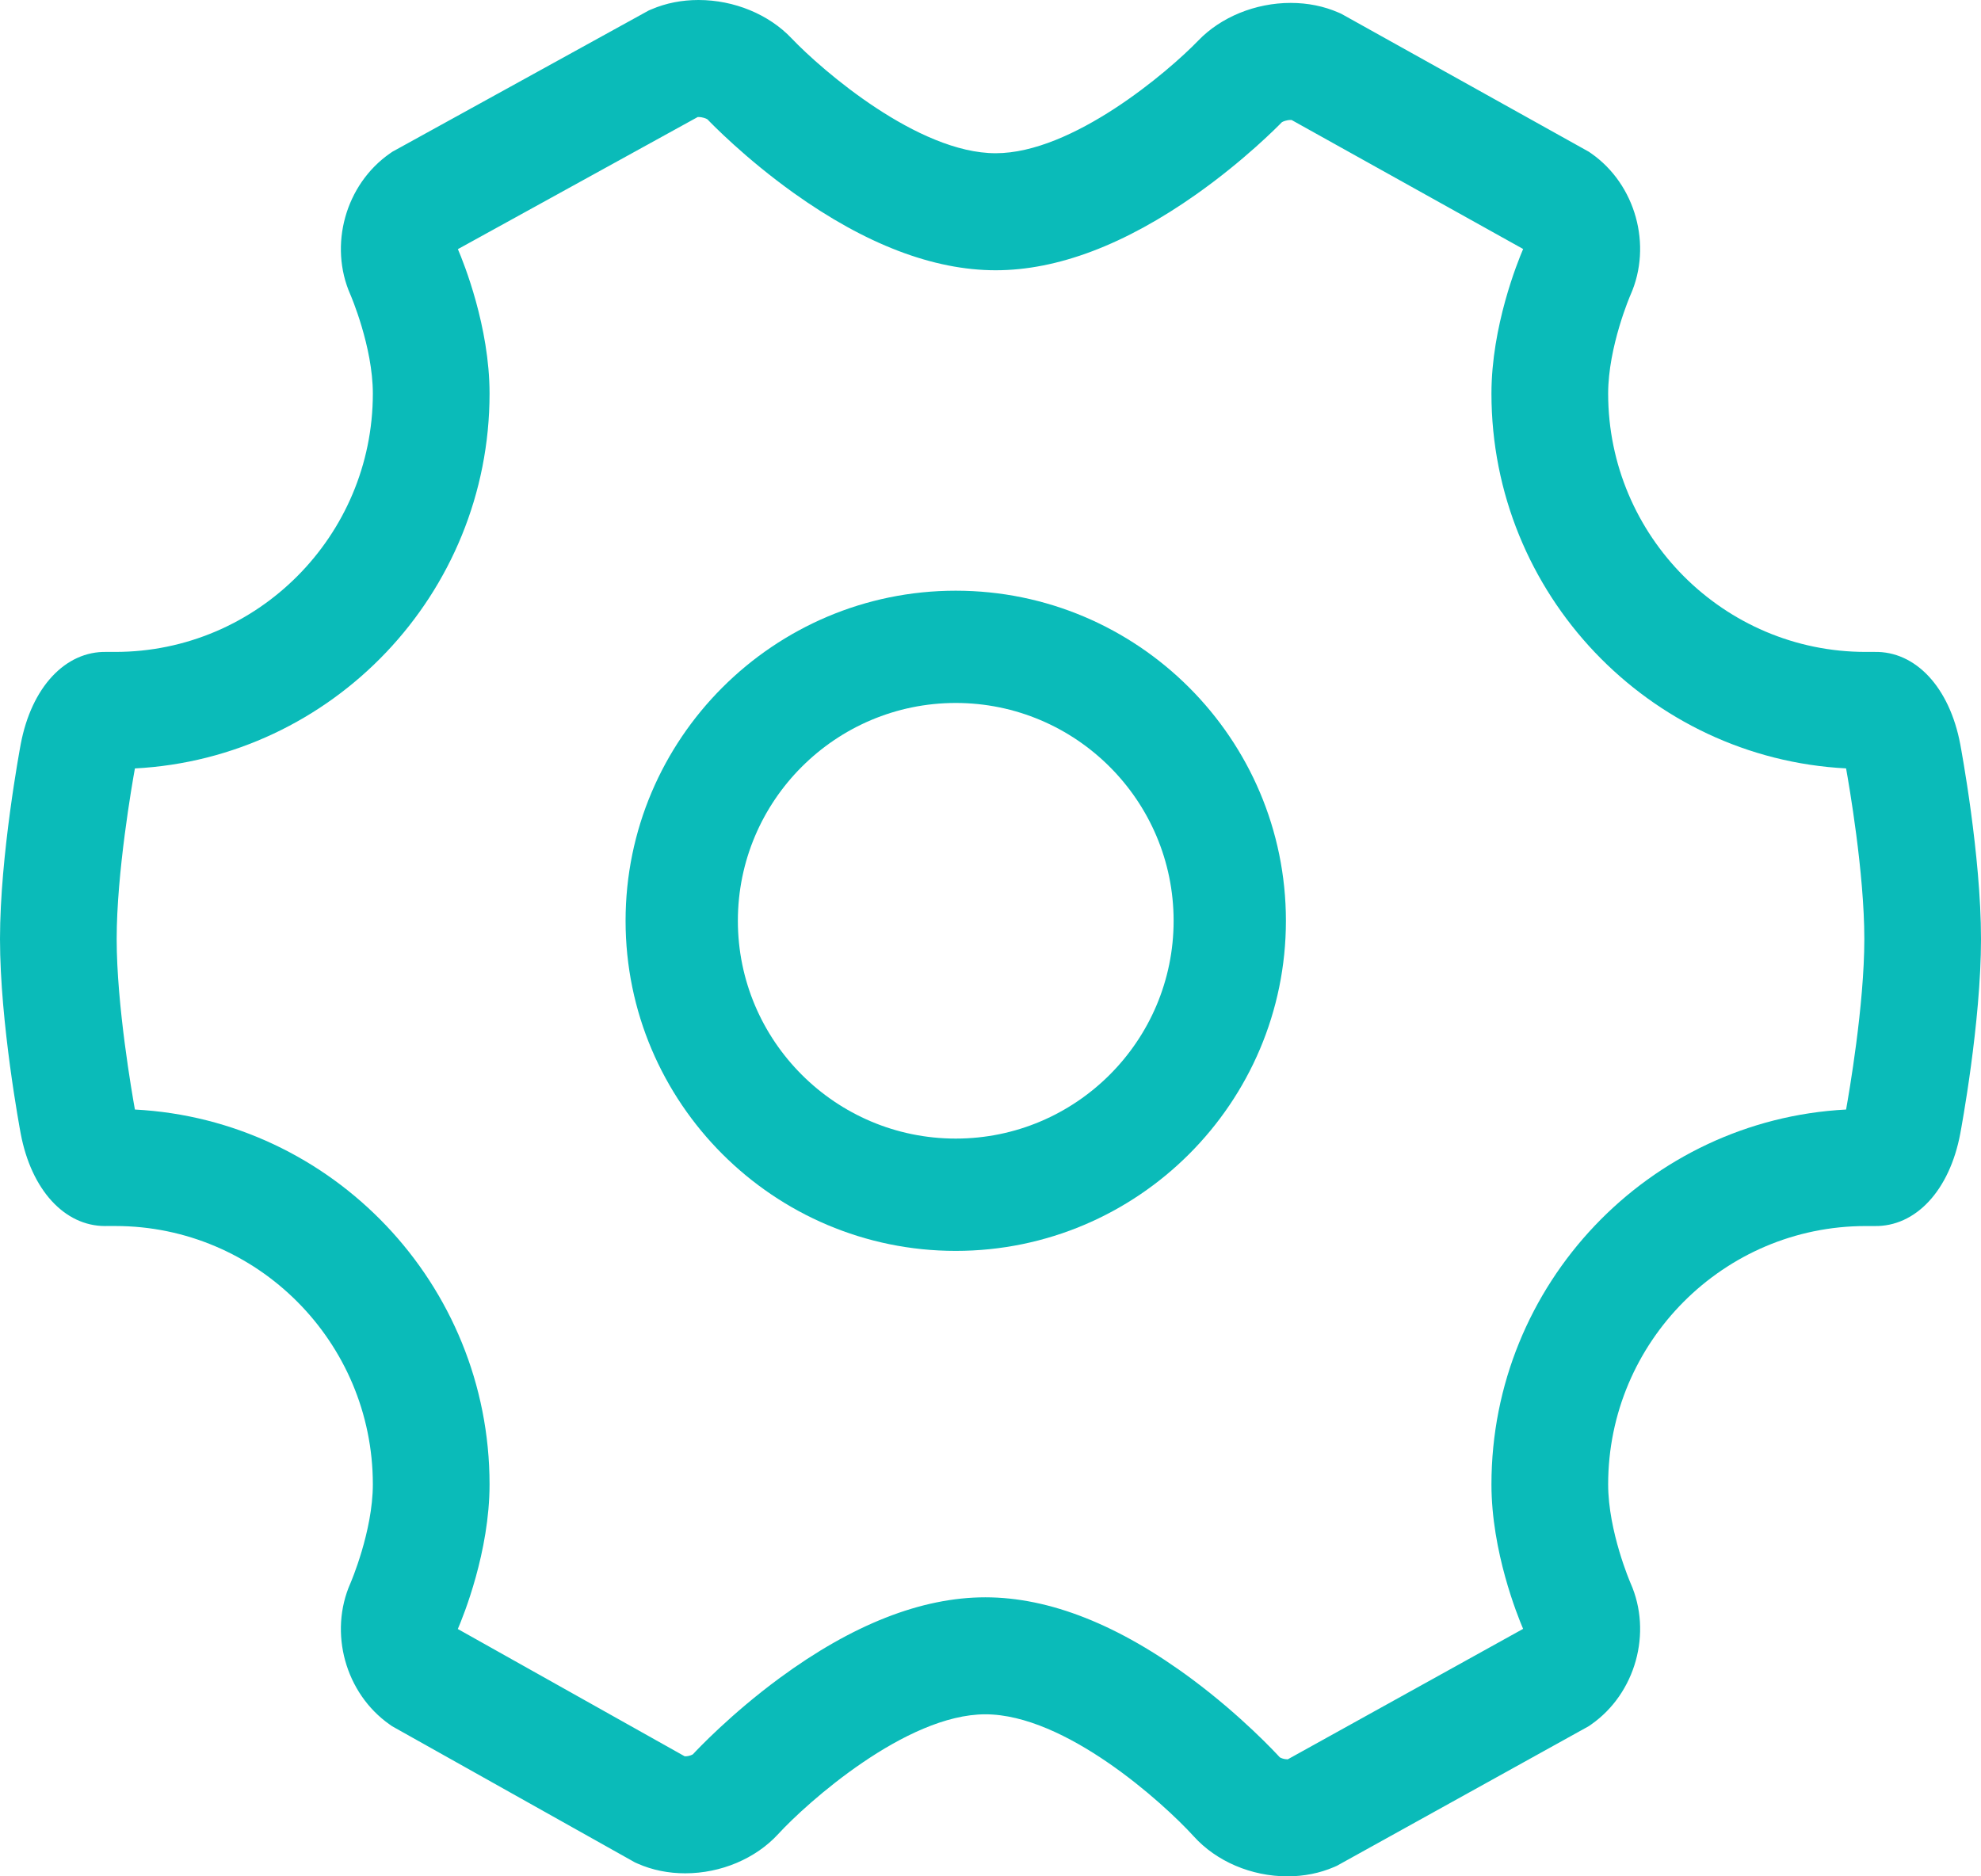 <?xml version="1.0" encoding="UTF-8"?>
<svg width="57px" height="54px" viewBox="0 0 57 54" version="1.1" xmlns="http://www.w3.org/2000/svg" xmlns:xlink="http://www.w3.org/1999/xlink">
    <!-- Generator: Sketch 46.2 (44496) - http://www.bohemiancoding.com/sketch -->
    <title>技术</title>
    <desc>Created with Sketch.</desc>
    <defs>
        <rect id="path-1" x="1010" y="1205" width="280" height="400"></rect>
        <filter x="-1.6%" y="-1.1%" width="103.2%" height="102.2%" filterUnits="objectBoundingBox" id="filter-2">
            <feOffset dx="0" dy="0" in="SourceAlpha" result="shadowOffsetOuter1"></feOffset>
            <feGaussianBlur stdDeviation="1.5" in="shadowOffsetOuter1" result="shadowBlurOuter1"></feGaussianBlur>
            <feColorMatrix values="0 0 0 0 0.53   0 0 0 0 0.899   0 0 0 0 0.895  0 0 0 1 0" type="matrix" in="shadowBlurOuter1"></feColorMatrix>
        </filter>
    </defs>
    <g id="蜘蛛差旅" stroke="none" stroke-width="1" fill="none" fill-rule="evenodd">
        <g id="关于我们-公司简介" transform="translate(-1122, -1258)">
            <rect id="Rectangle-3-Copy" fill="#FFFFFF" x="320" y="428" width="1000" height="1400"></rect>
            <g id="Rectangle-Copy-2">
                <use fill="black" fill-opacity="1" filter="url(#filter-2)" xlink:href="#path-1"></use>
                <use fill="#FFFFFF" fill-rule="evenodd" xlink:href="#path-1"></use>
            </g>
            <g id="齿轮" transform="translate(1122, 1258)" fill-rule="nonzero" fill="#0ABBB9">
                <path d="M37.043,54 L37.043,54 C36.006,54 34.999,53.57 34.348,52.849 C33.461,51.874 30.651,49.337 28.351,49.337 C26.066,49.337 23.213,51.888 22.393,52.782 C21.744,53.49 20.743,53.913 19.716,53.913 C19.228,53.913 18.766,53.819 18.345,53.633 L18.271,53.6 L11.279,49.678 L11.21,49.629 C9.937,48.735 9.453,46.987 10.084,45.562 C10.089,45.551 10.728,44.07 10.728,42.719 C10.728,38.619 7.404,35.284 3.317,35.284 L3.07,35.284 L3.024,35.285 C1.854,35.285 0.901,34.241 0.596,32.626 C0.572,32.498 0,29.436 0,27.023 C0,24.61 0.572,21.548 0.596,21.418 C0.904,19.783 1.878,18.733 3.07,18.762 L3.317,18.762 C7.404,18.762 10.728,15.426 10.728,11.326 C10.728,9.976 10.089,8.494 10.082,8.48 C9.453,7.056 9.94,5.308 11.218,4.417 L11.29,4.367 L18.669,0.3 L18.745,0.268 C19.161,0.09 19.616,0 20.098,0 C21.123,0 22.125,0.413 22.78,1.107 C23.654,2.024 26.414,4.41 28.649,4.41 C30.861,4.41 33.605,2.071 34.476,1.17 C35.127,0.491 36.123,0.084 37.137,0.084 C37.63,0.084 38.093,0.178 38.515,0.362 L38.59,0.395 L45.716,4.367 L45.787,4.416 C47.062,5.309 47.547,7.057 46.917,8.483 C46.911,8.493 46.272,9.976 46.272,11.326 C46.272,15.426 49.596,18.762 53.682,18.762 L53.93,18.762 C55.12,18.735 56.095,19.783 56.403,21.418 C56.427,21.548 57,24.61 57,27.023 C57,29.435 56.427,32.498 56.403,32.627 C56.095,34.263 55.12,35.309 53.93,35.285 L53.682,35.285 C49.596,35.285 46.272,38.62 46.272,42.72 C46.272,44.07 46.911,45.551 46.918,45.566 C47.547,46.988 47.061,48.737 45.785,49.629 L45.713,49.679 L38.466,53.697 L38.391,53.73 C37.976,53.909 37.523,54 37.043,54 Z M36.823,50.574 C36.856,50.596 36.947,50.632 37.043,50.632 L37.054,50.632 L43.825,46.878 C43.662,46.496 42.914,44.648 42.914,42.72 C42.914,36.953 47.442,32.227 53.118,31.932 C53.199,31.479 53.643,28.933 53.643,27.023 C53.643,25.113 53.199,22.568 53.118,22.114 C47.442,21.819 42.914,17.093 42.914,11.326 C42.914,9.395 43.664,7.544 43.826,7.166 L37.165,3.454 C37.158,3.453 37.148,3.453 37.137,3.453 C37.024,3.453 36.918,3.494 36.883,3.518 C36.771,3.633 35.806,4.615 34.419,5.594 C32.366,7.043 30.425,7.778 28.649,7.778 C26.856,7.778 24.899,7.029 22.833,5.551 C21.438,4.553 20.467,3.552 20.356,3.435 C20.32,3.41 20.213,3.368 20.098,3.368 L20.074,3.369 L13.175,7.17 C13.34,7.556 14.086,9.401 14.086,11.326 C14.086,17.093 9.559,21.819 3.882,22.115 C3.8,22.567 3.357,25.113 3.357,27.023 C3.357,28.933 3.8,31.478 3.882,31.932 C9.559,32.227 14.086,36.953 14.086,42.72 C14.086,44.655 13.333,46.509 13.173,46.882 L19.702,50.546 C19.783,50.548 19.864,50.529 19.935,50.49 C20.057,50.358 21.032,49.323 22.437,48.29 C24.531,46.75 26.521,45.97 28.351,45.97 C30.199,45.97 32.204,46.765 34.31,48.334 C35.723,49.386 36.702,50.442 36.823,50.574 Z" id="Shape"></path>
                <path d="M27.5,36 C22.262,36 18,31.738 18,26.5 C18,21.262 22.262,17 27.5,17 C32.739,17 37,21.262 37,26.5 C37,31.738 32.739,36 27.5,36 Z M27.5,20.231 C24.043,20.231 21.231,23.043 21.231,26.5 C21.231,29.956 24.043,32.768 27.5,32.768 C30.957,32.768 33.769,29.956 33.769,26.5 C33.769,23.043 30.957,20.231 27.5,20.231 L27.5,20.231 Z" id="Shape"></path>
            </g>
        </g>
    </g>
</svg>
